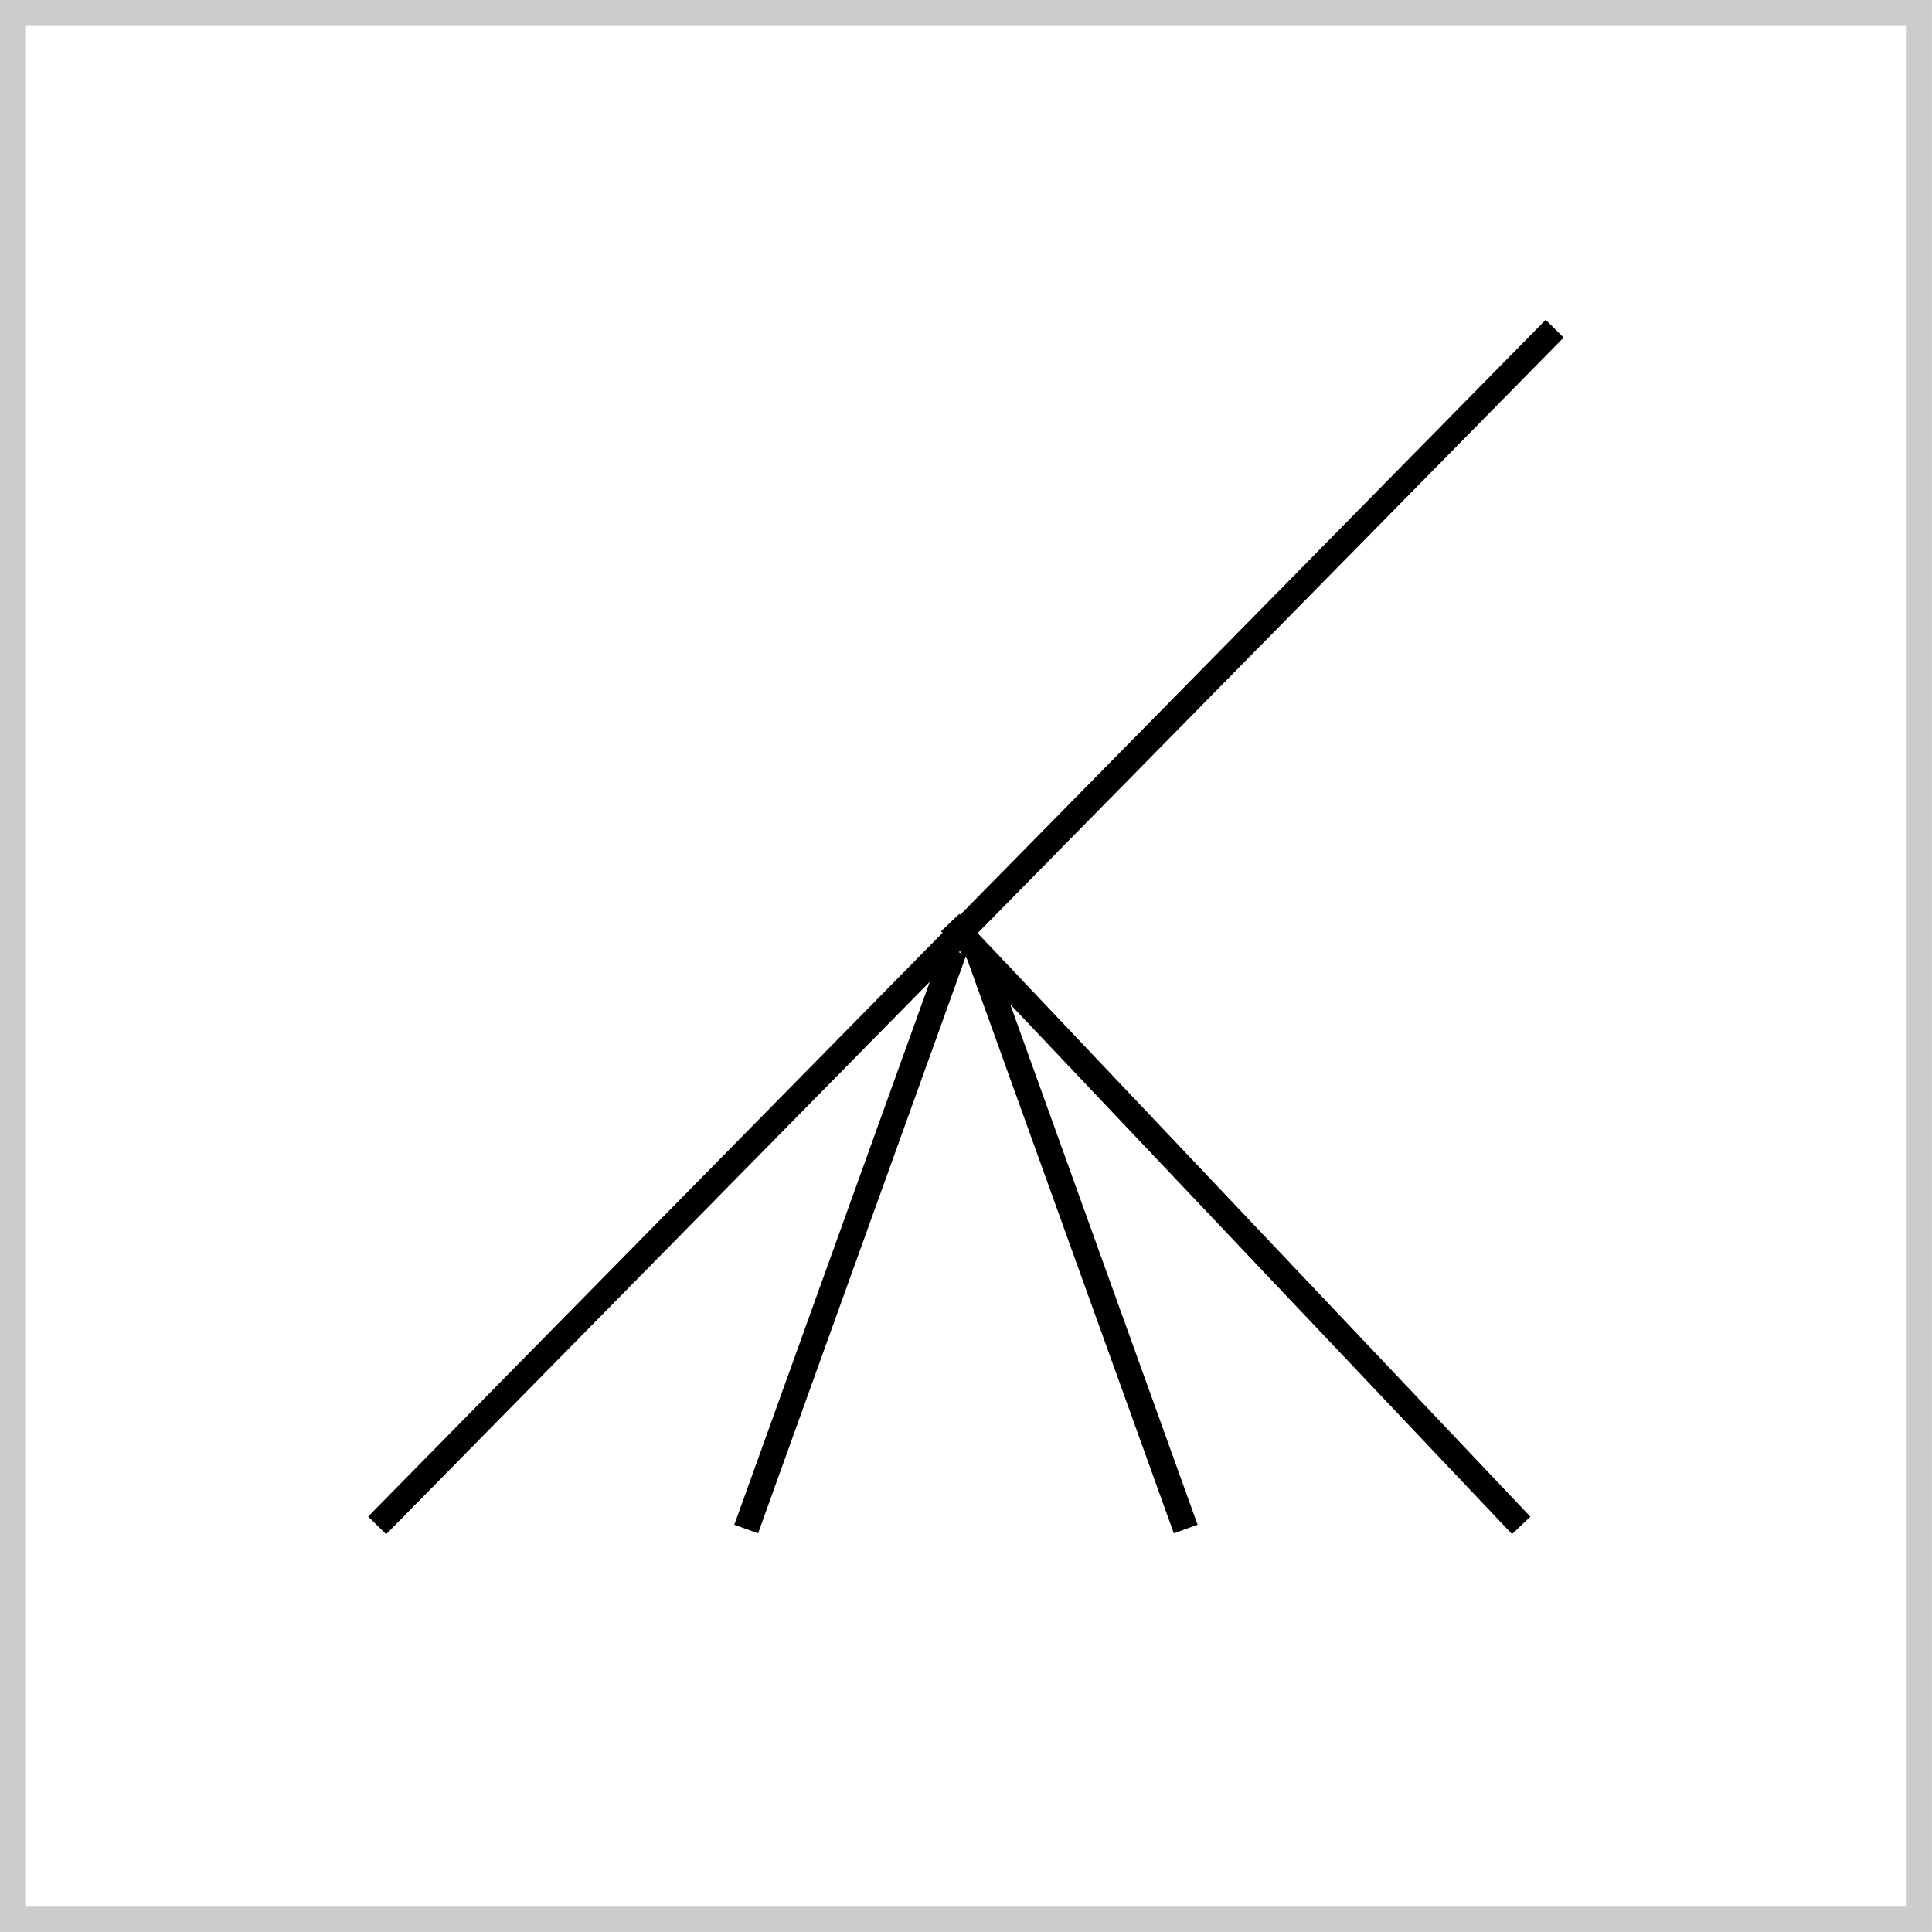 <?xml version="1.0" encoding="UTF-8" standalone="no"?>
<!-- Created with Inkscape (http://www.inkscape.org/) -->

<svg
   width="20.265mm"
   height="20.265mm"
   viewBox="0 0 20.265 20.265"
   version="1.1"
   id="svg5"
   inkscape:version="1.2.2 (732a01da63, 2022-12-09)"
   sodipodi:docname="K4tog.svg"
   xmlns:inkscape="http://www.inkscape.org/namespaces/inkscape"
   xmlns:sodipodi="http://sodipodi.sourceforge.net/DTD/sodipodi-0.dtd"
   xmlns="http://www.w3.org/2000/svg"
   xmlns:svg="http://www.w3.org/2000/svg">
  <sodipodi:namedview
     id="namedview7"
     pagecolor="#ffffff"
     bordercolor="#000000"
     borderopacity="0.25"
     inkscape:showpageshadow="2"
     inkscape:pageopacity="0.0"
     inkscape:pagecheckerboard="0"
     inkscape:deskcolor="#d1d1d1"
     inkscape:document-units="mm"
     showgrid="false"
     inkscape:zoom="6.7277216"
     inkscape:cx="-14.938192"
     inkscape:cy="53.064027"
     inkscape:window-width="1720"
     inkscape:window-height="1369"
     inkscape:window-x="2552"
     inkscape:window-y="-5"
     inkscape:window-maximized="1"
     inkscape:current-layer="layer1" />
  <defs
     id="defs2" />
  <g
     inkscape:label="Layer 1"
     inkscape:groupmode="layer"
     id="layer1"
     transform="translate(-25.018,-29.245)">
    <rect
       style="fill:none;stroke:#cccccc;stroke-width:0.265"
       id="rect111"
       width="20"
       height="20"
       x="25.15"
       y="29.377" />
    <path
       id="path2443"
       style="fill:none;stroke:#000000;stroke-width:0.265"
       d="m 35.271,39.217 2.184,6.066 m -2.426,-6.066 -2.184,6.066"
       sodipodi:nodetypes="cccc" />
    <path
       id="path234"
       style="fill:none;stroke:#000000;stroke-width:0.265"
       d="m 34.985,38.922 5.989,6.323 m 0.351,-12.552 -12.351,12.552" />
  </g>
</svg>
